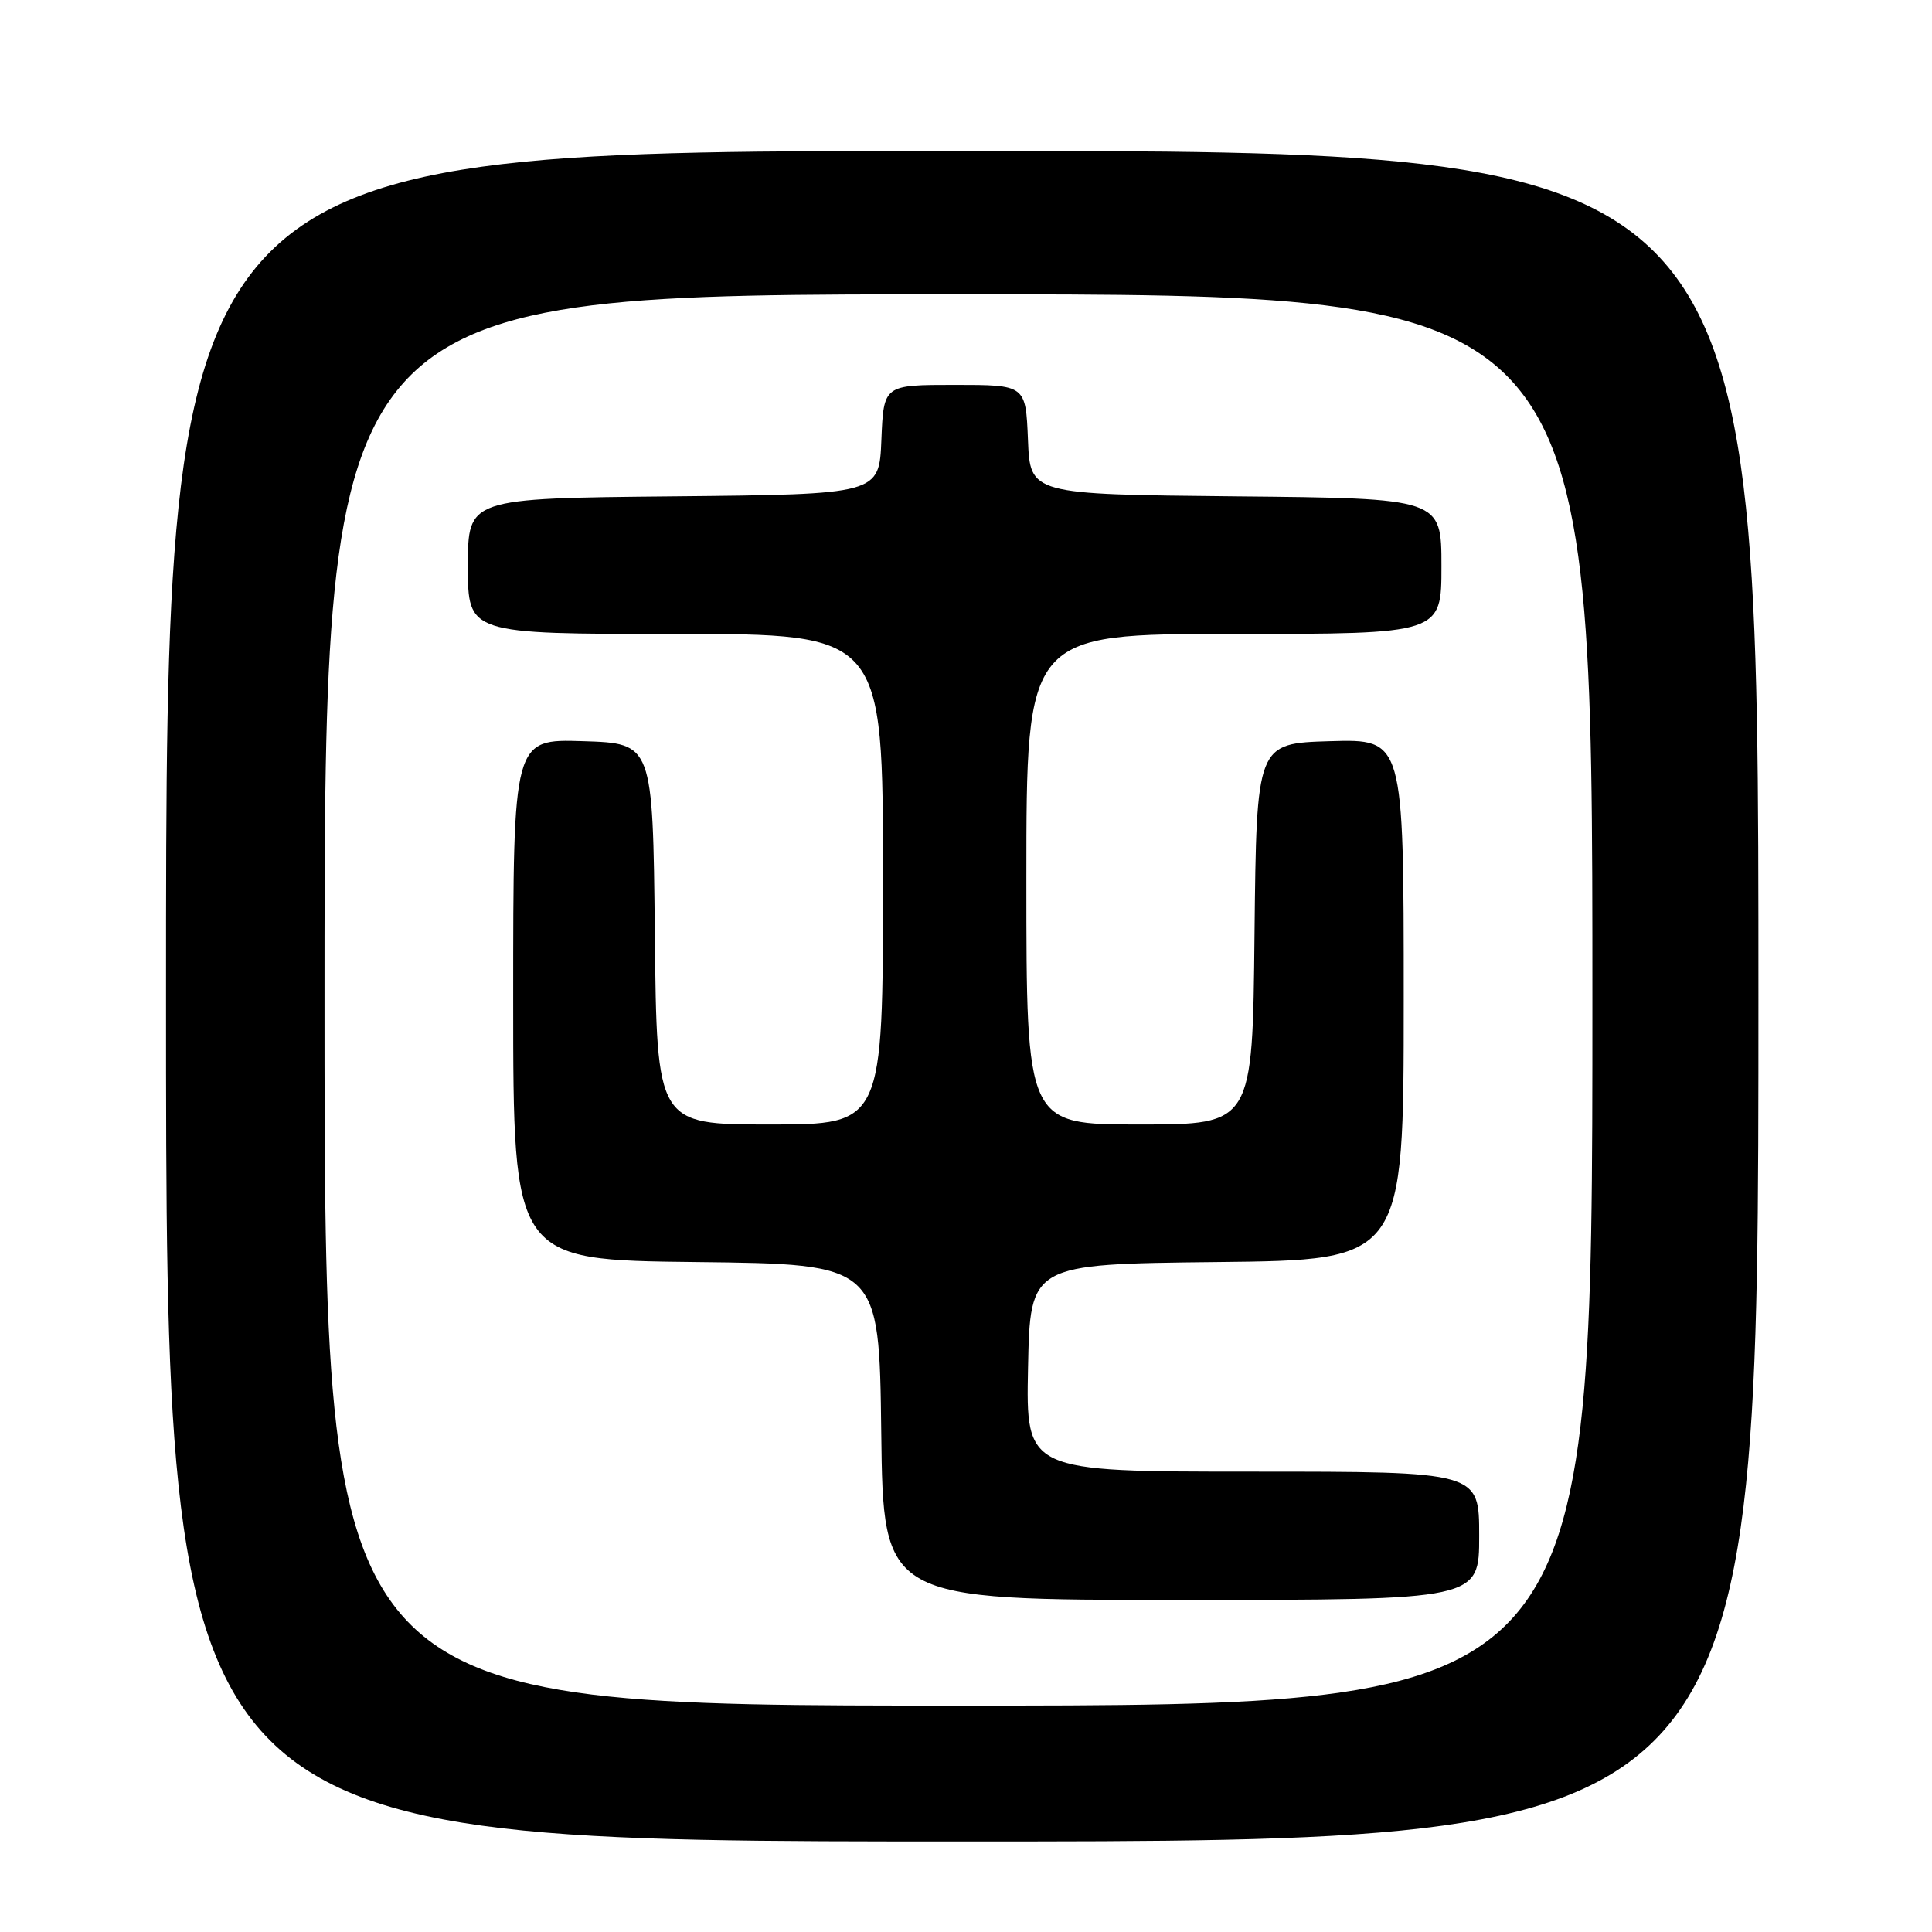 <?xml version="1.0" encoding="UTF-8" standalone="no"?>
<!DOCTYPE svg PUBLIC "-//W3C//DTD SVG 1.1//EN" "http://www.w3.org/Graphics/SVG/1.1/DTD/svg11.dtd" >
<svg xmlns="http://www.w3.org/2000/svg" xmlns:xlink="http://www.w3.org/1999/xlink" version="1.1" viewBox="0 0 256 256">
 <g >
 <path fill="currentColor"
d=" M 233.00 132.00 C 233.00 20.00 233.00 20.00 127.50 20.00 C 22.00 20.00 22.00 20.00 22.00 132.00 C 22.00 244.00 22.00 244.00 127.50 244.00 C 233.00 244.00 233.00 244.00 233.00 132.00 Z  M 43.00 132.50 C 43.00 39.00 43.00 39.00 127.00 39.00 C 211.00 39.00 211.00 39.00 211.00 132.50 C 211.00 226.00 211.00 226.00 127.00 226.00 C 43.00 226.00 43.00 226.00 43.00 132.50 Z  M 196.00 203.50 C 196.00 195.00 196.00 195.00 165.97 195.00 C 135.94 195.00 135.94 195.00 136.22 181.25 C 136.50 167.50 136.50 167.50 161.25 167.23 C 186.00 166.97 186.00 166.97 186.00 132.45 C 186.00 97.93 186.00 97.93 176.25 98.21 C 166.50 98.50 166.50 98.50 166.23 123.75 C 165.97 149.00 165.97 149.00 150.98 149.00 C 136.00 149.00 136.00 149.00 136.00 116.50 C 136.00 84.00 136.00 84.00 163.50 84.00 C 191.00 84.00 191.00 84.00 191.00 75.02 C 191.00 66.03 191.00 66.03 163.75 65.77 C 136.50 65.50 136.50 65.50 136.21 58.25 C 135.91 51.00 135.91 51.00 126.50 51.00 C 117.09 51.00 117.09 51.00 116.79 58.25 C 116.50 65.50 116.50 65.50 89.25 65.77 C 62.00 66.03 62.00 66.03 62.00 75.02 C 62.00 84.00 62.00 84.00 89.50 84.00 C 117.00 84.00 117.00 84.00 117.00 116.50 C 117.00 149.00 117.00 149.00 102.02 149.00 C 87.03 149.00 87.03 149.00 86.77 123.75 C 86.50 98.50 86.50 98.50 77.25 98.21 C 68.00 97.92 68.00 97.92 68.00 132.44 C 68.00 166.96 68.00 166.96 92.25 167.23 C 116.50 167.50 116.50 167.50 116.77 189.75 C 117.04 212.00 117.04 212.00 156.52 212.00 C 196.00 212.00 196.00 212.00 196.00 203.50 Z "/>
</g>
</svg>